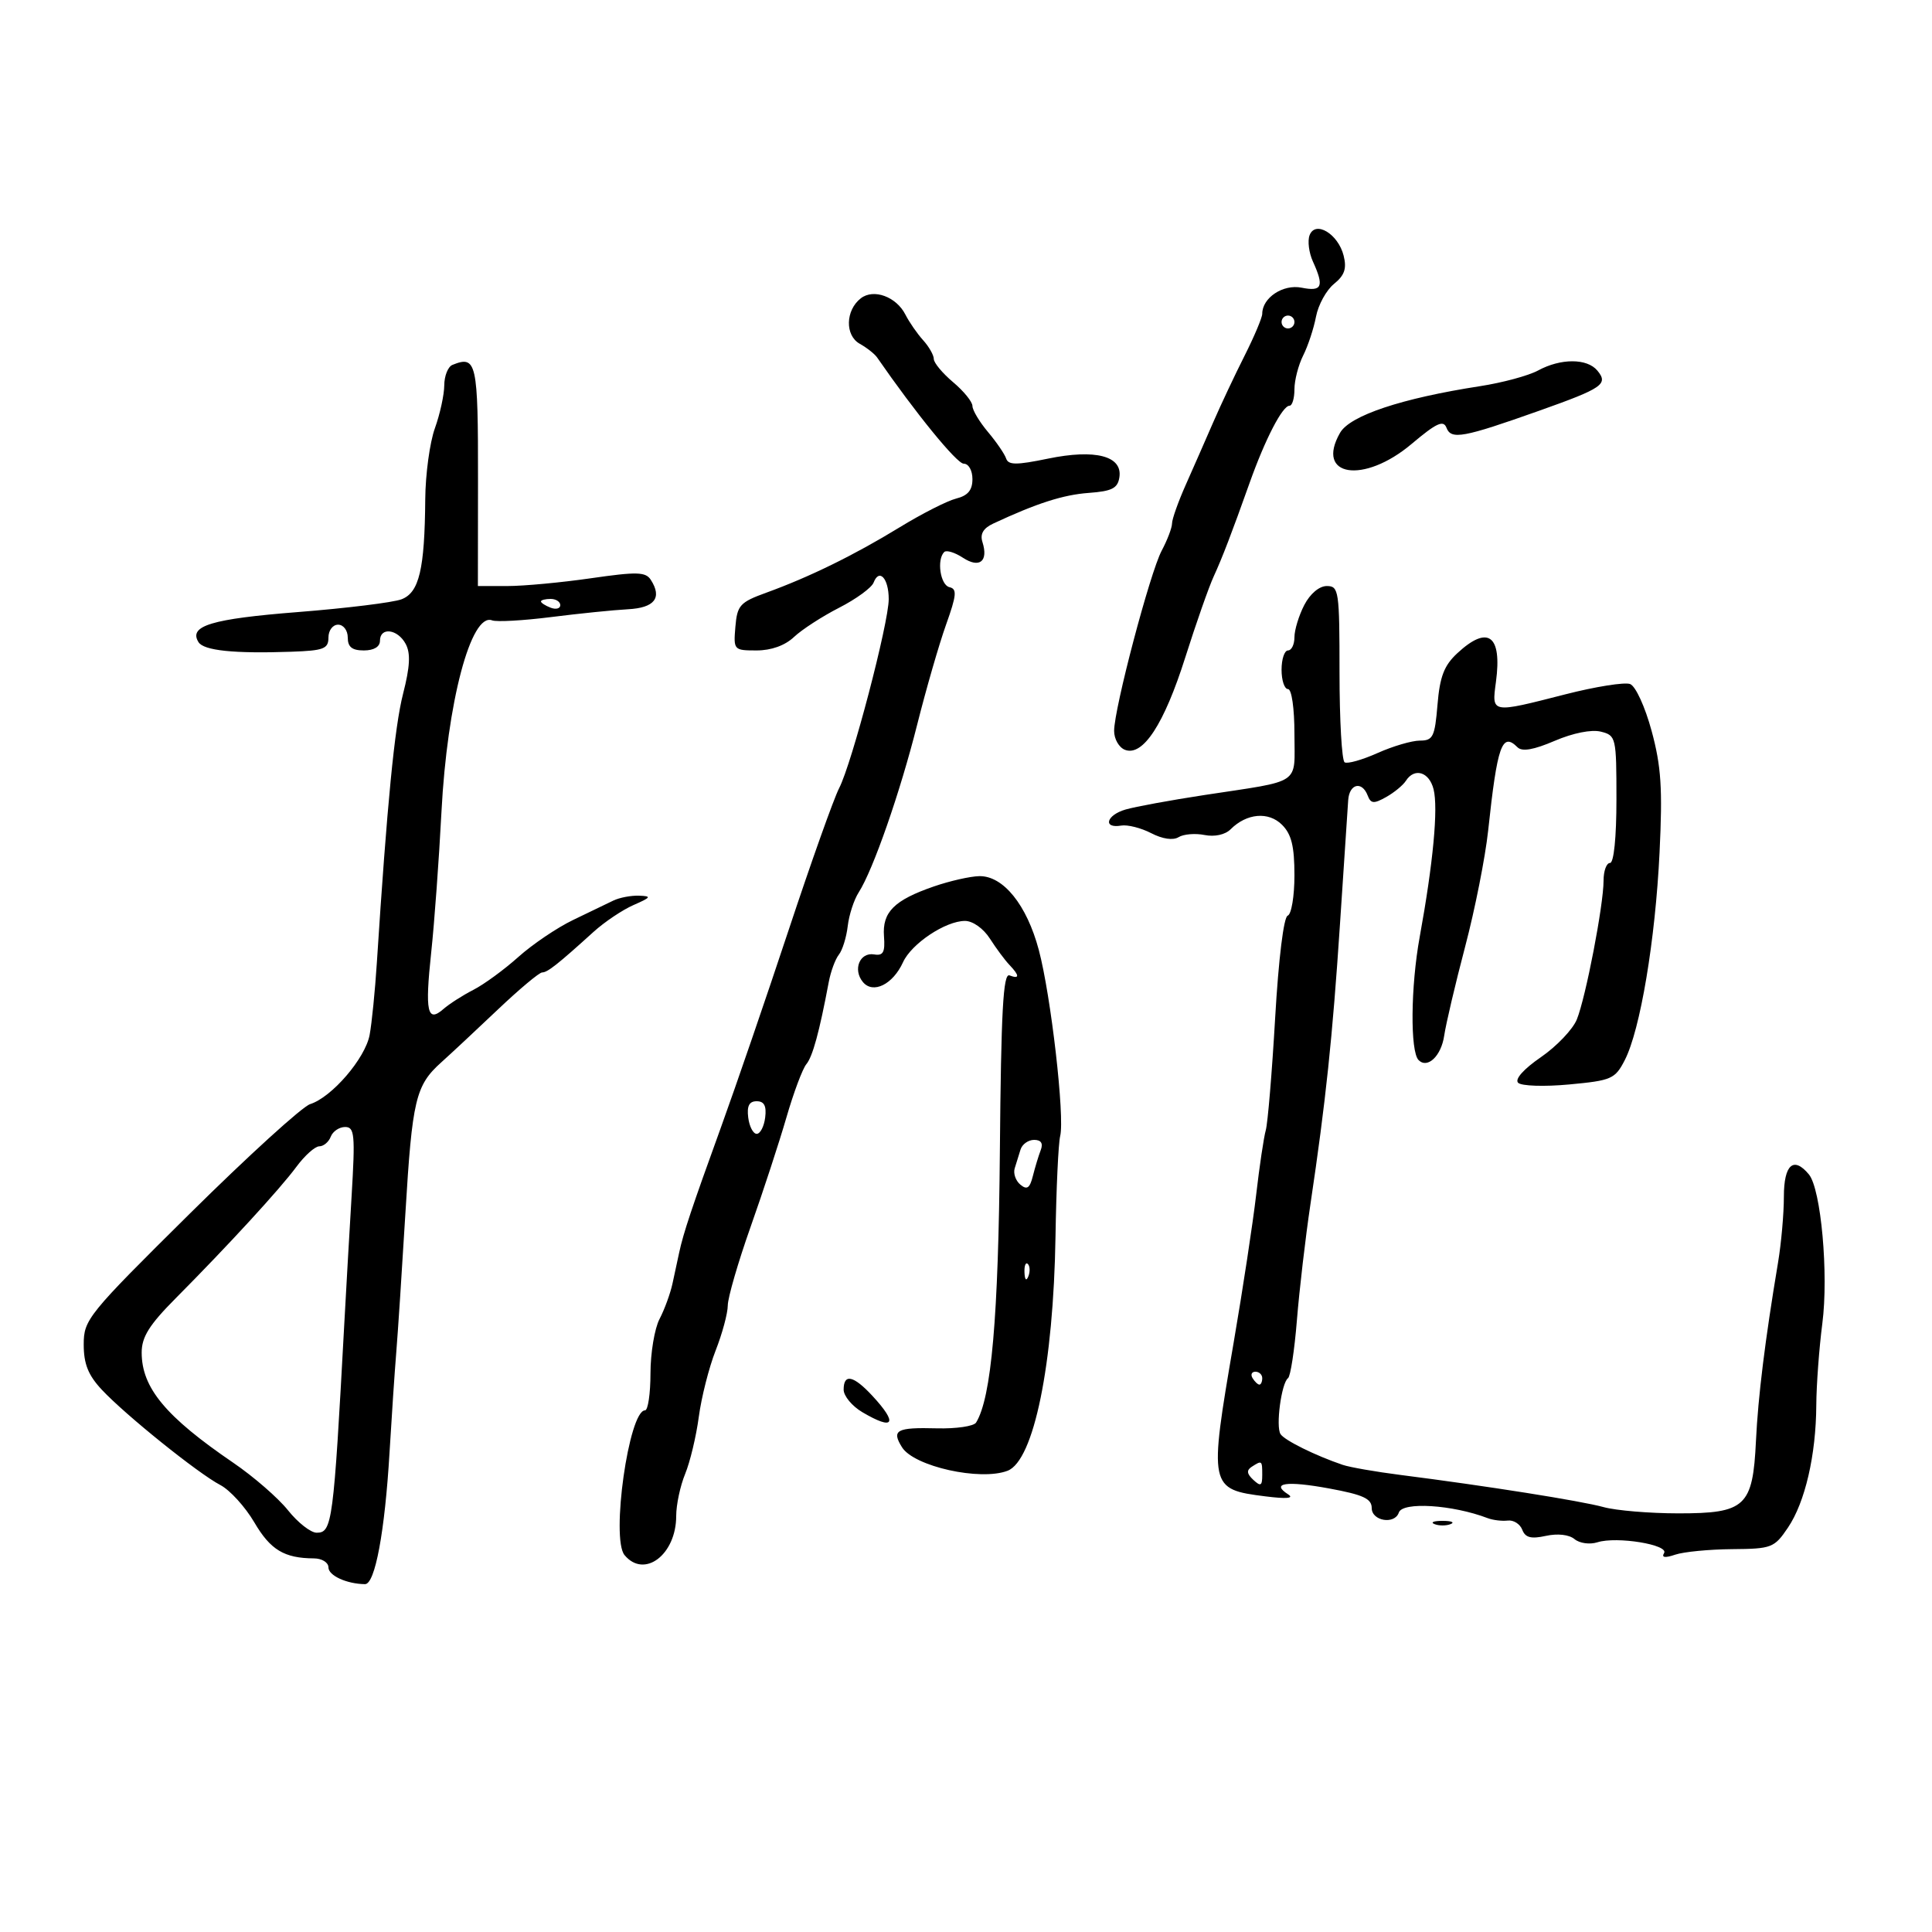<svg xmlns="http://www.w3.org/2000/svg" width="300" height="300" viewBox="0 0 300 300" version="1.1">
	<path d="M 203.354 36.521 C 203.015 37.404, 203.246 39.245, 203.869 40.611 C 205.642 44.503, 205.293 45.309, 202.112 44.672 C 199.227 44.095, 196 46.236, 196 48.727 C 196 49.316, 194.762 52.250, 193.250 55.249 C 191.738 58.247, 189.544 62.905, 188.375 65.600 C 187.207 68.295, 185.294 72.650, 184.125 75.277 C 182.956 77.904, 181.997 80.604, 181.994 81.277 C 181.990 81.950, 181.269 83.850, 180.390 85.500 C 178.574 88.909, 173 110.030, 173 113.500 C 173 114.757, 173.758 116.077, 174.684 116.432 C 177.470 117.501, 180.763 112.456, 184.047 102.089 C 185.718 96.815, 187.706 91.150, 188.466 89.500 C 189.782 86.641, 191.280 82.739, 194.032 75 C 196.452 68.197, 199.139 63, 200.237 63 C 200.657 63, 201 61.853, 201 60.450 C 201 59.048, 201.611 56.686, 202.357 55.200 C 203.104 53.715, 204 51, 204.349 49.167 C 204.698 47.334, 205.955 45.047, 207.142 44.086 C 208.786 42.755, 209.143 41.707, 208.639 39.698 C 207.790 36.316, 204.249 34.187, 203.354 36.521 M 133.670 46.318 C 131.278 48.172, 131.184 52.083, 133.500 53.380 C 134.600 53.996, 135.811 54.950, 136.192 55.500 C 142.178 64.154, 148.574 72, 149.643 72 C 150.407 72, 151 73.045, 151 74.392 C 151 76.114, 150.295 76.960, 148.477 77.416 C 147.089 77.765, 143.135 79.775, 139.689 81.884 C 132.672 86.179, 125.702 89.596, 119 92.028 C 114.895 93.517, 114.473 93.983, 114.190 97.330 C 113.885 100.935, 113.943 101, 117.481 101 C 119.763 101, 121.893 100.234, 123.292 98.911 C 124.506 97.763, 127.659 95.719, 130.297 94.371 C 132.935 93.022, 135.345 91.265, 135.652 90.465 C 136.524 88.193, 138 89.806, 138 93.031 C 138 96.751, 132.282 118.553, 130.303 122.381 C 129.476 123.979, 125.951 133.885, 122.468 144.393 C 118.985 154.902, 114.260 168.675, 111.968 175 C 107.403 187.600, 106.110 191.475, 105.462 194.500 C 105.226 195.600, 104.759 197.768, 104.423 199.317 C 104.087 200.867, 103.182 203.342, 102.412 204.817 C 101.642 206.293, 101.010 210.088, 101.006 213.250 C 101.003 216.412, 100.621 219, 100.158 219 C 97.650 219, 94.837 238.894, 96.980 241.476 C 100.045 245.169, 105 241.414, 105 235.400 C 105 233.664, 105.625 230.727, 106.389 228.872 C 107.153 227.017, 108.108 223.025, 108.510 220 C 108.913 216.975, 110.088 212.346, 111.121 209.713 C 112.155 207.080, 113.004 203.930, 113.009 202.713 C 113.014 201.496, 114.610 196, 116.555 190.500 C 118.501 185, 121.002 177.360, 122.113 173.522 C 123.224 169.684, 124.615 165.964, 125.204 165.254 C 126.188 164.069, 127.228 160.260, 128.687 152.500 C 128.997 150.850, 129.704 148.932, 130.258 148.238 C 130.812 147.544, 131.431 145.551, 131.634 143.811 C 131.836 142.070, 132.603 139.713, 133.337 138.573 C 135.569 135.106, 139.767 123.062, 142.424 112.500 C 143.808 107, 145.823 100.025, 146.903 97 C 148.545 92.402, 148.632 91.447, 147.433 91.177 C 146.017 90.857, 145.425 86.909, 146.615 85.719 C 146.953 85.381, 148.261 85.780, 149.522 86.606 C 152.101 88.296, 153.505 87.166, 152.553 84.166 C 152.156 82.915, 152.680 82.022, 154.238 81.295 C 160.997 78.141, 165.082 76.830, 169.065 76.538 C 172.677 76.273, 173.559 75.822, 173.819 74.108 C 174.321 70.800, 170.085 69.698, 162.720 71.219 C 157.826 72.230, 156.575 72.226, 156.233 71.199 C 156 70.499, 154.727 68.640, 153.404 67.069 C 152.082 65.497, 151 63.685, 151 63.041 C 151 62.397, 149.650 60.735, 148 59.347 C 146.350 57.958, 145 56.335, 145 55.740 C 145 55.145, 144.252 53.831, 143.339 52.822 C 142.425 51.812, 141.188 50.024, 140.589 48.847 C 139.173 46.066, 135.655 44.780, 133.670 46.318 M 199 50 C 199 50.550, 199.450 51, 200 51 C 200.550 51, 201 50.550, 201 50 C 201 49.450, 200.550 49, 200 49 C 199.450 49, 199 49.450, 199 50 M 70.250 56.662 C 69.563 56.940, 68.993 58.367, 68.985 59.833 C 68.977 61.300, 68.321 64.300, 67.529 66.500 C 66.736 68.700, 66.063 73.650, 66.033 77.500 C 65.947 88.407, 65.092 92.015, 62.344 93.059 C 61.041 93.555, 53.793 94.447, 46.237 95.043 C 32.827 96.100, 29.257 97.181, 30.819 99.707 C 31.634 101.026, 36.330 101.512, 45.250 101.201 C 50.266 101.026, 51 100.745, 51 99 C 51 97.889, 51.667 97, 52.500 97 C 53.333 97, 54 97.889, 54 99 C 54 100.467, 54.667 101, 56.500 101 C 58.056 101, 59 100.433, 59 99.500 C 59 97.323, 61.748 97.660, 62.995 99.990 C 63.776 101.450, 63.667 103.515, 62.586 107.740 C 61.270 112.881, 60.101 124.878, 58.518 149.478 C 58.236 153.867, 57.731 158.917, 57.396 160.701 C 56.712 164.347, 51.525 170.381, 48.156 171.450 C 46.937 171.838, 38.528 179.490, 29.469 188.456 C 13.618 204.146, 13 204.908, 13 208.773 C 13 211.792, 13.696 213.533, 15.804 215.790 C 19.462 219.707, 30.752 228.786, 34.211 230.594 C 35.702 231.373, 38.079 233.985, 39.493 236.397 C 41.995 240.667, 44.134 241.958, 48.750 241.986 C 49.992 241.994, 51 242.619, 51 243.383 C 51 244.656, 53.832 245.953, 56.679 245.986 C 58.240 246.004, 59.762 237.823, 60.489 225.500 C 60.814 220, 61.283 213.025, 61.531 210 C 61.780 206.975, 62.417 197.269, 62.948 188.430 C 64.011 170.722, 64.528 168.544, 68.528 164.953 C 70.031 163.604, 73.986 159.912, 77.318 156.750 C 80.649 153.588, 83.740 151, 84.187 151 C 85.011 151, 86.599 149.746, 92.164 144.702 C 93.861 143.163, 96.656 141.287, 98.375 140.533 C 101.106 139.336, 101.215 139.153, 99.236 139.082 C 97.991 139.037, 96.191 139.379, 95.236 139.842 C 94.281 140.306, 91.470 141.661, 88.988 142.855 C 86.507 144.048, 82.682 146.633, 80.488 148.598 C 78.295 150.564, 75.150 152.862, 73.500 153.706 C 71.850 154.551, 69.757 155.891, 68.849 156.686 C 66.352 158.871, 65.970 157.097, 66.957 147.892 C 67.452 143.276, 68.168 133.457, 68.550 126.072 C 69.426 109.097, 73.136 95.071, 76.417 96.330 C 77.113 96.597, 81.241 96.366, 85.591 95.816 C 89.941 95.267, 95.298 94.722, 97.496 94.606 C 101.645 94.388, 102.856 92.837, 101.060 90.041 C 100.258 88.792, 98.919 88.756, 91.760 89.791 C 87.160 90.456, 81.329 91, 78.802 91 L 74.207 91 74.224 74.600 C 74.244 56.207, 74.009 55.145, 70.250 56.662 M 238.823 57.534 C 237.350 58.333, 233.300 59.427, 229.823 59.964 C 217.664 61.841, 209.618 64.522, 208.083 67.207 C 204.181 74.033, 211.750 75.211, 219.192 68.935 C 223.057 65.676, 224.131 65.179, 224.611 66.428 C 225.334 68.312, 227.203 67.968, 239 63.780 C 248.875 60.275, 249.783 59.648, 248.035 57.542 C 246.442 55.623, 242.349 55.619, 238.823 57.534 M 202.526 93.950 C 201.687 95.573, 201 97.823, 201 98.950 C 201 100.078, 200.550 101, 200 101 C 199.450 101, 199 102.350, 199 104 C 199 105.650, 199.450 107, 200 107 C 200.571 107, 201 109.994, 201 113.981 C 201 122.016, 202.330 121.116, 187 123.455 C 181.775 124.253, 176.271 125.264, 174.769 125.703 C 171.778 126.576, 171.211 128.686, 174.099 128.196 C 175.085 128.029, 177.180 128.559, 178.755 129.373 C 180.518 130.285, 182.154 130.523, 183.012 129.993 C 183.779 129.519, 185.591 129.368, 187.039 129.658 C 188.610 129.972, 190.243 129.615, 191.086 128.773 C 193.586 126.277, 196.980 125.980, 199.074 128.074 C 200.541 129.541, 201 131.409, 201 135.917 C 201 139.171, 200.528 141.991, 199.951 142.183 C 199.333 142.389, 198.535 148.893, 198.008 158.016 C 197.516 166.532, 196.859 174.400, 196.549 175.500 C 196.239 176.600, 195.568 181.100, 195.059 185.500 C 194.549 189.900, 192.977 200.226, 191.566 208.448 C 187.696 230.994, 187.748 231.250, 196.500 232.355 C 199.771 232.768, 200.991 232.662, 200.029 232.048 C 197.250 230.274, 199.770 229.908, 206.380 231.126 C 211.680 232.102, 213 232.710, 213 234.173 C 213 236.189, 216.574 236.778, 217.211 234.867 C 217.780 233.159, 225.531 233.647, 231 235.735 C 231.825 236.050, 233.232 236.219, 234.127 236.112 C 235.022 236.004, 236.034 236.646, 236.376 237.538 C 236.848 238.766, 237.735 238.997, 240.040 238.491 C 241.865 238.090, 243.646 238.292, 244.493 238.994 C 245.279 239.646, 246.855 239.863, 248.051 239.484 C 251.045 238.534, 259.202 239.864, 258.394 241.171 C 257.967 241.863, 258.549 241.943, 260.125 241.408 C 261.431 240.965, 265.405 240.580, 268.955 240.551 C 275.112 240.502, 275.513 240.348, 277.630 237.213 C 280.297 233.266, 281.988 225.960, 282.033 218.201 C 282.051 215.065, 282.473 209.350, 282.972 205.500 C 283.961 197.857, 282.768 184.630, 280.884 182.361 C 278.506 179.494, 277 180.834, 277 185.816 C 277 188.465, 276.591 193.078, 276.090 196.066 C 274.082 208.057, 272.993 216.853, 272.664 223.746 C 272.177 233.944, 271.042 235.002, 260.595 234.994 C 256.143 234.991, 250.925 234.553, 249 234.021 C 245.511 233.057, 230.790 230.726, 217.500 229.033 C 213.650 228.543, 209.600 227.837, 208.500 227.464 C 204.254 226.025, 199.471 223.660, 198.840 222.688 C 198.072 221.507, 198.979 214.738, 200.004 214 C 200.386 213.725, 201.006 209.675, 201.383 205 C 201.759 200.325, 202.704 192.225, 203.483 187 C 205.869 170.988, 206.901 161.208, 208.071 143.500 C 208.689 134.150, 209.263 125.487, 209.347 124.250 C 209.521 121.697, 211.488 121.224, 212.370 123.523 C 212.861 124.803, 213.317 124.842, 215.227 123.773 C 216.477 123.073, 217.860 121.938, 218.300 121.250 C 219.639 119.157, 221.924 119.851, 222.604 122.557 C 223.343 125.501, 222.543 134.013, 220.448 145.500 C 219.045 153.193, 218.955 163.289, 220.279 164.612 C 221.665 165.998, 223.790 163.975, 224.252 160.827 C 224.520 158.997, 225.985 152.775, 227.506 147 C 229.028 141.225, 230.634 133.125, 231.077 129 C 232.501 115.714, 233.233 113.633, 235.635 116.035 C 236.349 116.749, 238.145 116.438, 241.415 115.036 C 244.259 113.817, 247.130 113.246, 248.580 113.610 C 250.936 114.201, 251 114.479, 251 124.108 C 251 130.036, 250.599 134, 250 134 C 249.450 134, 249 135.238, 249 136.750 C 249 140.527, 246.236 154.877, 244.850 158.300 C 244.226 159.839, 241.715 162.476, 239.268 164.160 C 236.584 166.006, 235.182 167.582, 235.733 168.133 C 236.239 168.639, 239.779 168.756, 243.665 168.394 C 250.242 167.783, 250.785 167.546, 252.291 164.621 C 254.702 159.936, 257.039 145.992, 257.696 132.360 C 258.175 122.430, 257.951 118.998, 256.466 113.511 C 255.449 109.756, 253.979 106.545, 253.125 106.218 C 252.287 105.896, 247.753 106.617, 243.051 107.820 C 231.463 110.783, 231.628 110.813, 232.290 105.877 C 233.261 98.633, 231.066 97.004, 226.295 101.428 C 224.240 103.333, 223.577 105.054, 223.214 109.428 C 222.801 114.416, 222.515 115, 220.485 115 C 219.239 115, 216.277 115.869, 213.903 116.932 C 211.530 117.994, 209.231 118.643, 208.794 118.373 C 208.357 118.103, 208 111.834, 208 104.441 C 208 91.725, 207.894 91, 206.026 91 C 204.851 91, 203.434 92.195, 202.526 93.950 M 84 93.393 C 84 93.609, 84.675 94.045, 85.500 94.362 C 86.325 94.678, 87 94.501, 87 93.969 C 87 93.436, 86.325 93, 85.500 93 C 84.675 93, 84 93.177, 84 93.393 M 145 137.651 C 138.836 139.781, 136.982 141.636, 137.265 145.391 C 137.453 147.874, 137.145 148.440, 135.737 148.203 C 133.502 147.827, 132.390 150.561, 133.993 152.492 C 135.567 154.388, 138.649 152.865, 140.221 149.414 C 141.537 146.526, 146.828 143, 149.845 143 C 151.052 143, 152.706 144.176, 153.714 145.750 C 154.682 147.262, 156.042 149.095, 156.737 149.821 C 158.339 151.498, 158.344 152.069, 156.750 151.458 C 155.772 151.082, 155.448 157.018, 155.260 178.739 C 155.036 204.594, 153.945 217.045, 151.564 220.897 C 151.211 221.467, 148.470 221.869, 145.471 221.791 C 139.203 221.626, 138.398 222.063, 140.064 224.731 C 141.925 227.711, 152.223 230.003, 156.455 228.379 C 160.532 226.815, 163.586 211.882, 163.898 191.993 C 164.015 184.572, 164.341 177.560, 164.623 176.411 C 165.356 173.426, 163.193 154.592, 161.303 147.500 C 159.440 140.510, 155.784 135.978, 152.063 136.048 C 150.653 136.074, 147.475 136.795, 145 137.651 M 116.184 173.531 C 116.358 174.923, 116.950 176.062, 117.500 176.062 C 118.050 176.062, 118.642 174.923, 118.816 173.531 C 119.042 171.727, 118.664 171, 117.500 171 C 116.336 171, 115.958 171.727, 116.184 173.531 M 51.362 176.500 C 51.045 177.325, 50.244 178, 49.581 178 C 48.918 178, 47.321 179.427, 46.032 181.171 C 43.467 184.641, 35.463 193.357, 27.250 201.627 C 23.176 205.729, 22 207.609, 22 210.022 C 22 215.498, 25.722 219.977, 36.222 227.135 C 39.369 229.281, 43.194 232.603, 44.722 234.518 C 46.250 236.433, 48.252 238, 49.171 238 C 51.586 238, 51.785 236.495, 53.464 205.500 C 53.732 200.550, 54.241 191.662, 54.595 185.750 C 55.169 176.165, 55.060 175, 53.588 175 C 52.680 175, 51.678 175.675, 51.362 176.500 M 158.469 178.500 C 158.211 179.325, 157.802 180.642, 157.559 181.427 C 157.317 182.212, 157.715 183.349, 158.444 183.954 C 159.470 184.805, 159.908 184.504, 160.381 182.620 C 160.717 181.281, 161.267 179.469, 161.603 178.593 C 162.009 177.535, 161.664 177, 160.576 177 C 159.674 177, 158.726 177.675, 158.469 178.500 M 159.079 197.583 C 159.127 198.748, 159.364 198.985, 159.683 198.188 C 159.972 197.466, 159.936 196.603, 159.604 196.271 C 159.272 195.939, 159.036 196.529, 159.079 197.583 M 194.500 214 C 194.840 214.550, 195.316 215, 195.559 215 C 195.802 215, 196 214.550, 196 214 C 196 213.450, 195.523 213, 194.941 213 C 194.359 213, 194.160 213.450, 194.500 214 M 131 215.784 C 131 216.766, 132.307 218.341, 133.904 219.284 C 138.820 222.188, 139.492 221.089, 135.460 216.740 C 132.523 213.573, 131 213.247, 131 215.784 M 194.361 227.765 C 193.535 228.298, 193.604 228.855, 194.611 229.789 C 195.764 230.860, 196 230.732, 196 229.039 C 196 226.763, 195.961 226.733, 194.361 227.765 M 222.750 236.662 C 223.438 236.940, 224.563 236.940, 225.250 236.662 C 225.938 236.385, 225.375 236.158, 224 236.158 C 222.625 236.158, 222.063 236.385, 222.750 236.662" stroke="none" fill="black" fill-rule="evenodd"/>
</svg>
